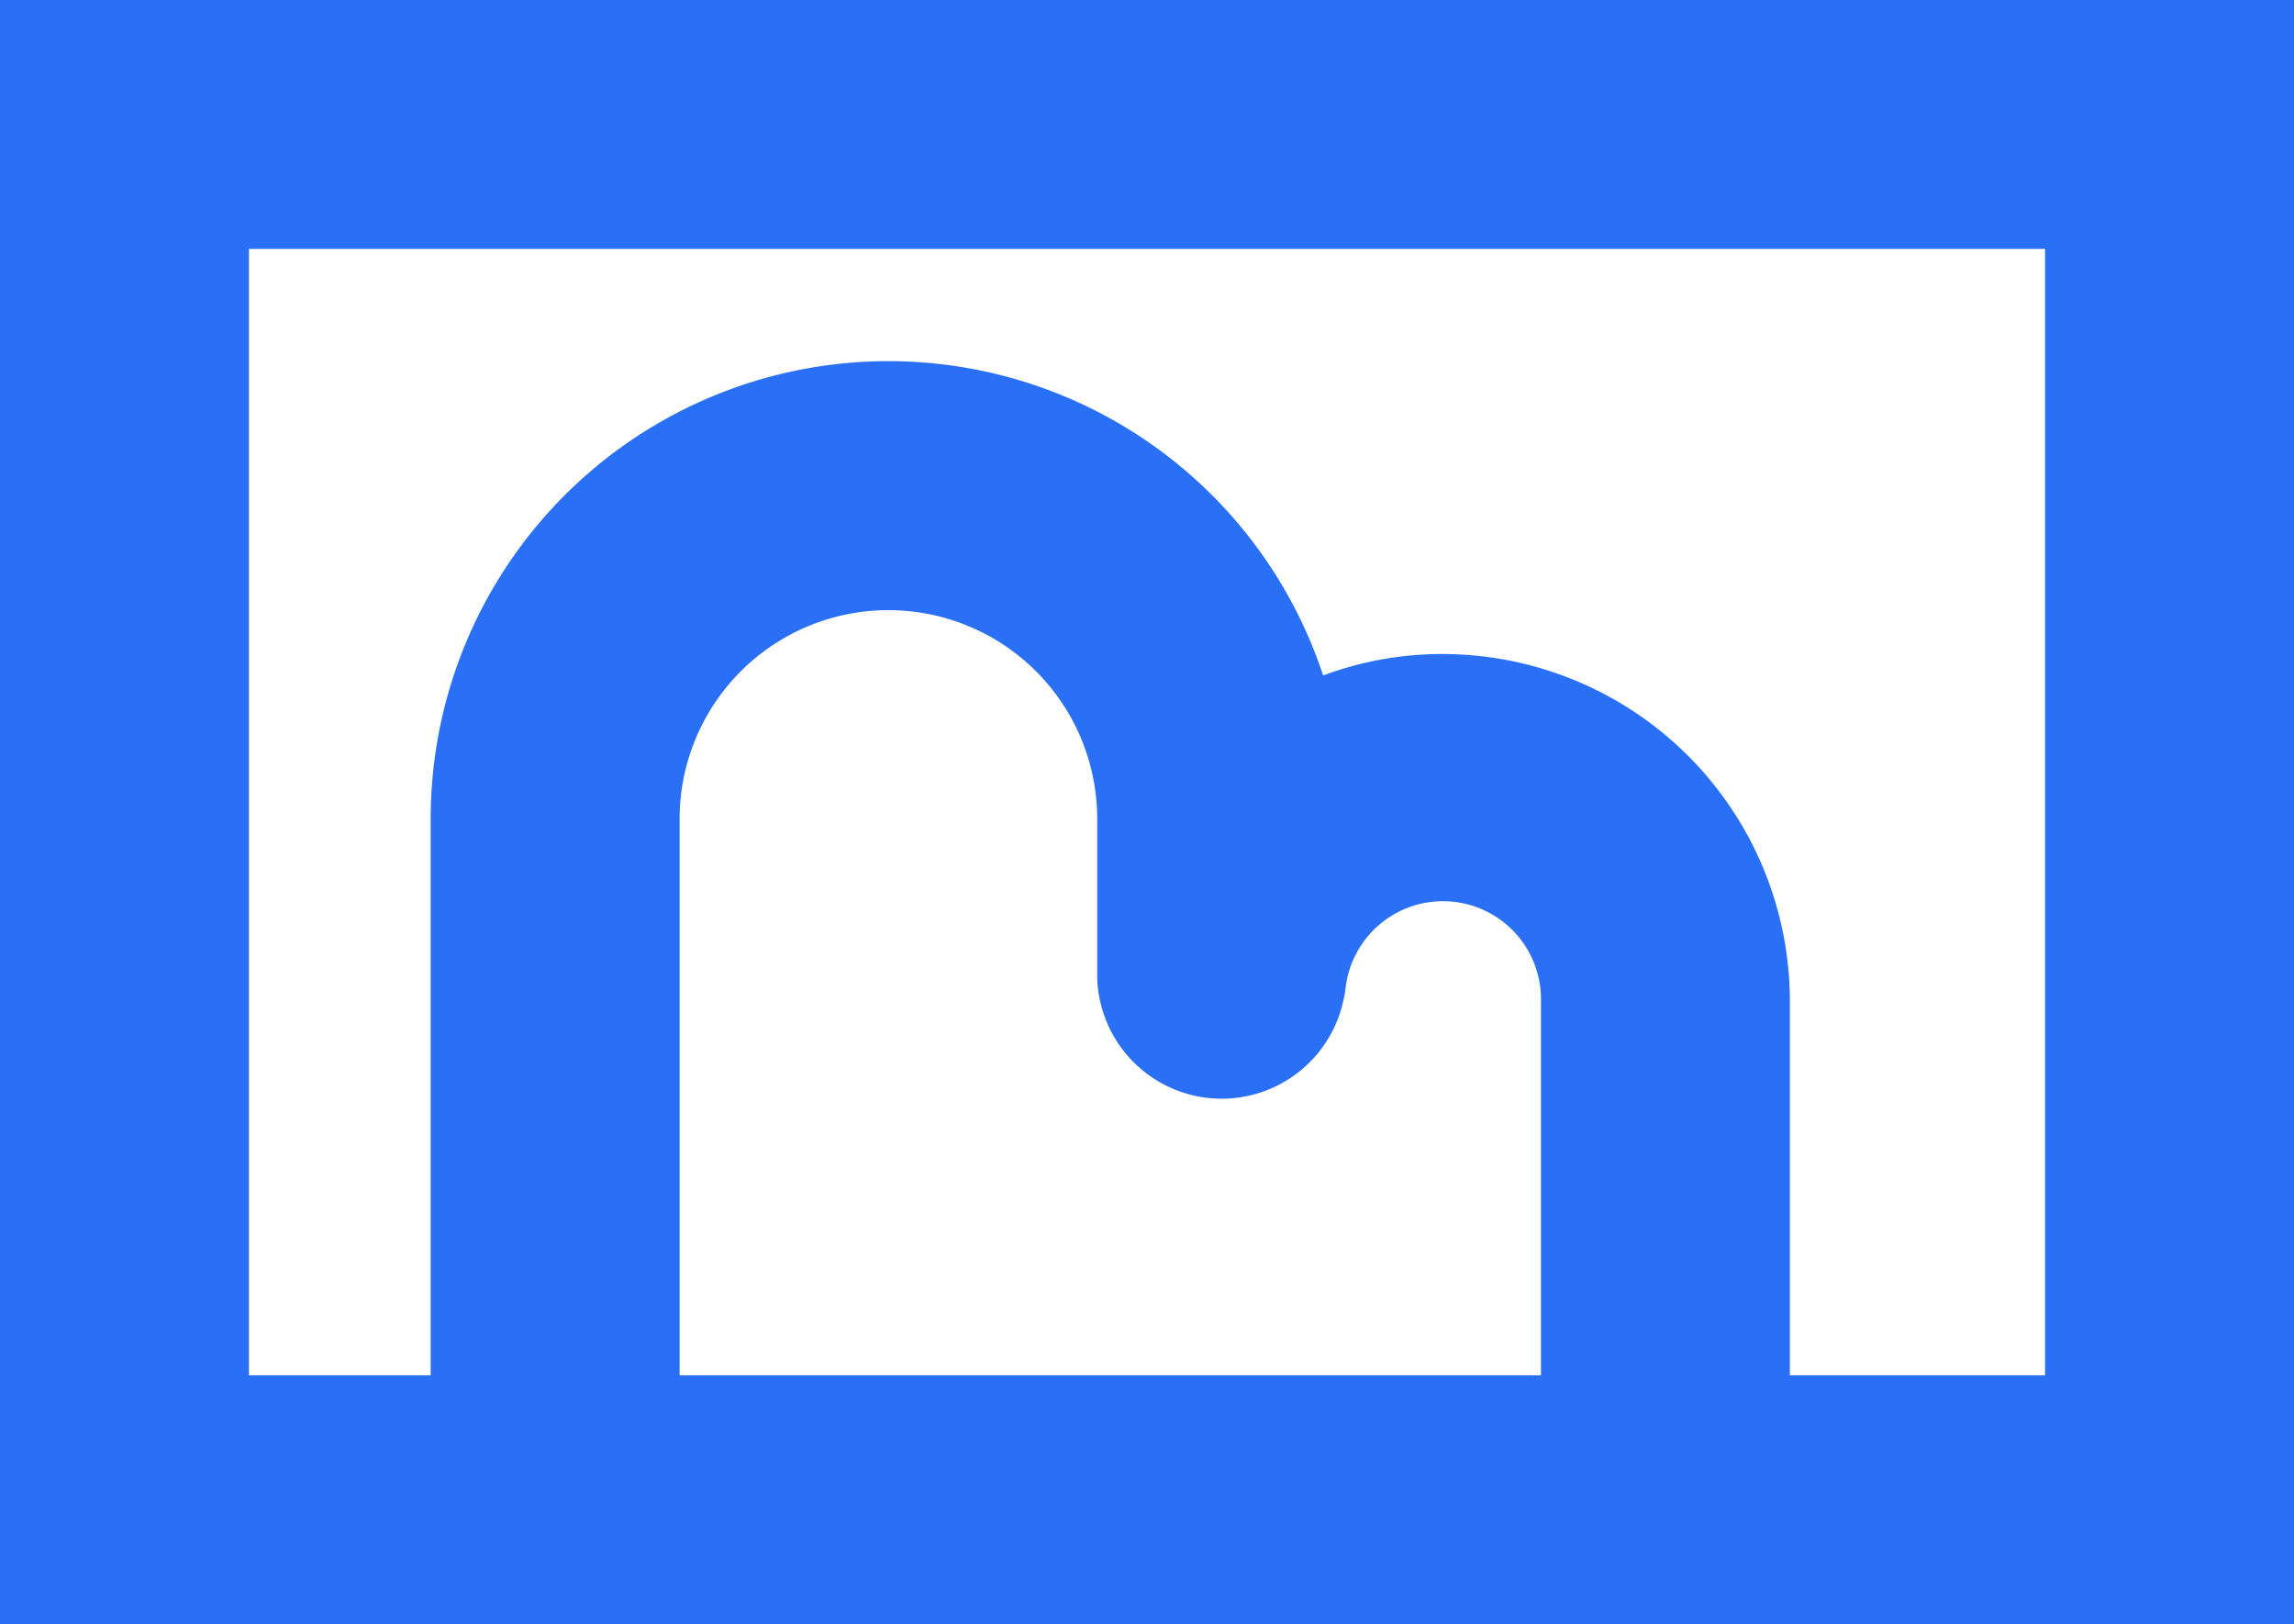 <svg id="Layer_1" data-name="Layer 1" xmlns="http://www.w3.org/2000/svg" viewBox="0 0 73.72 52.2"><defs><style>.cls-1{fill:#2970f6;}</style></defs><path class="cls-1" d="M852.64,791.8V844h73.72V791.8ZM888,824a4,4,0,0,0,7.8,0,3,3,0,0,0,.08-.43,3.15,3.15,0,0,1,6.28.43v12H874.48V818.12a6.71,6.71,0,1,1,13.42,0v5A3.57,3.57,0,0,0,888,824Zm30.36,12h-8.2V824A11.17,11.17,0,0,0,899,812.82a10.89,10.89,0,0,0-3.84.69,14.71,14.71,0,0,0-28.68,4.61V836h-5.84V799.8h57.72Z" transform="translate(-852.64 -791.8)"/></svg>